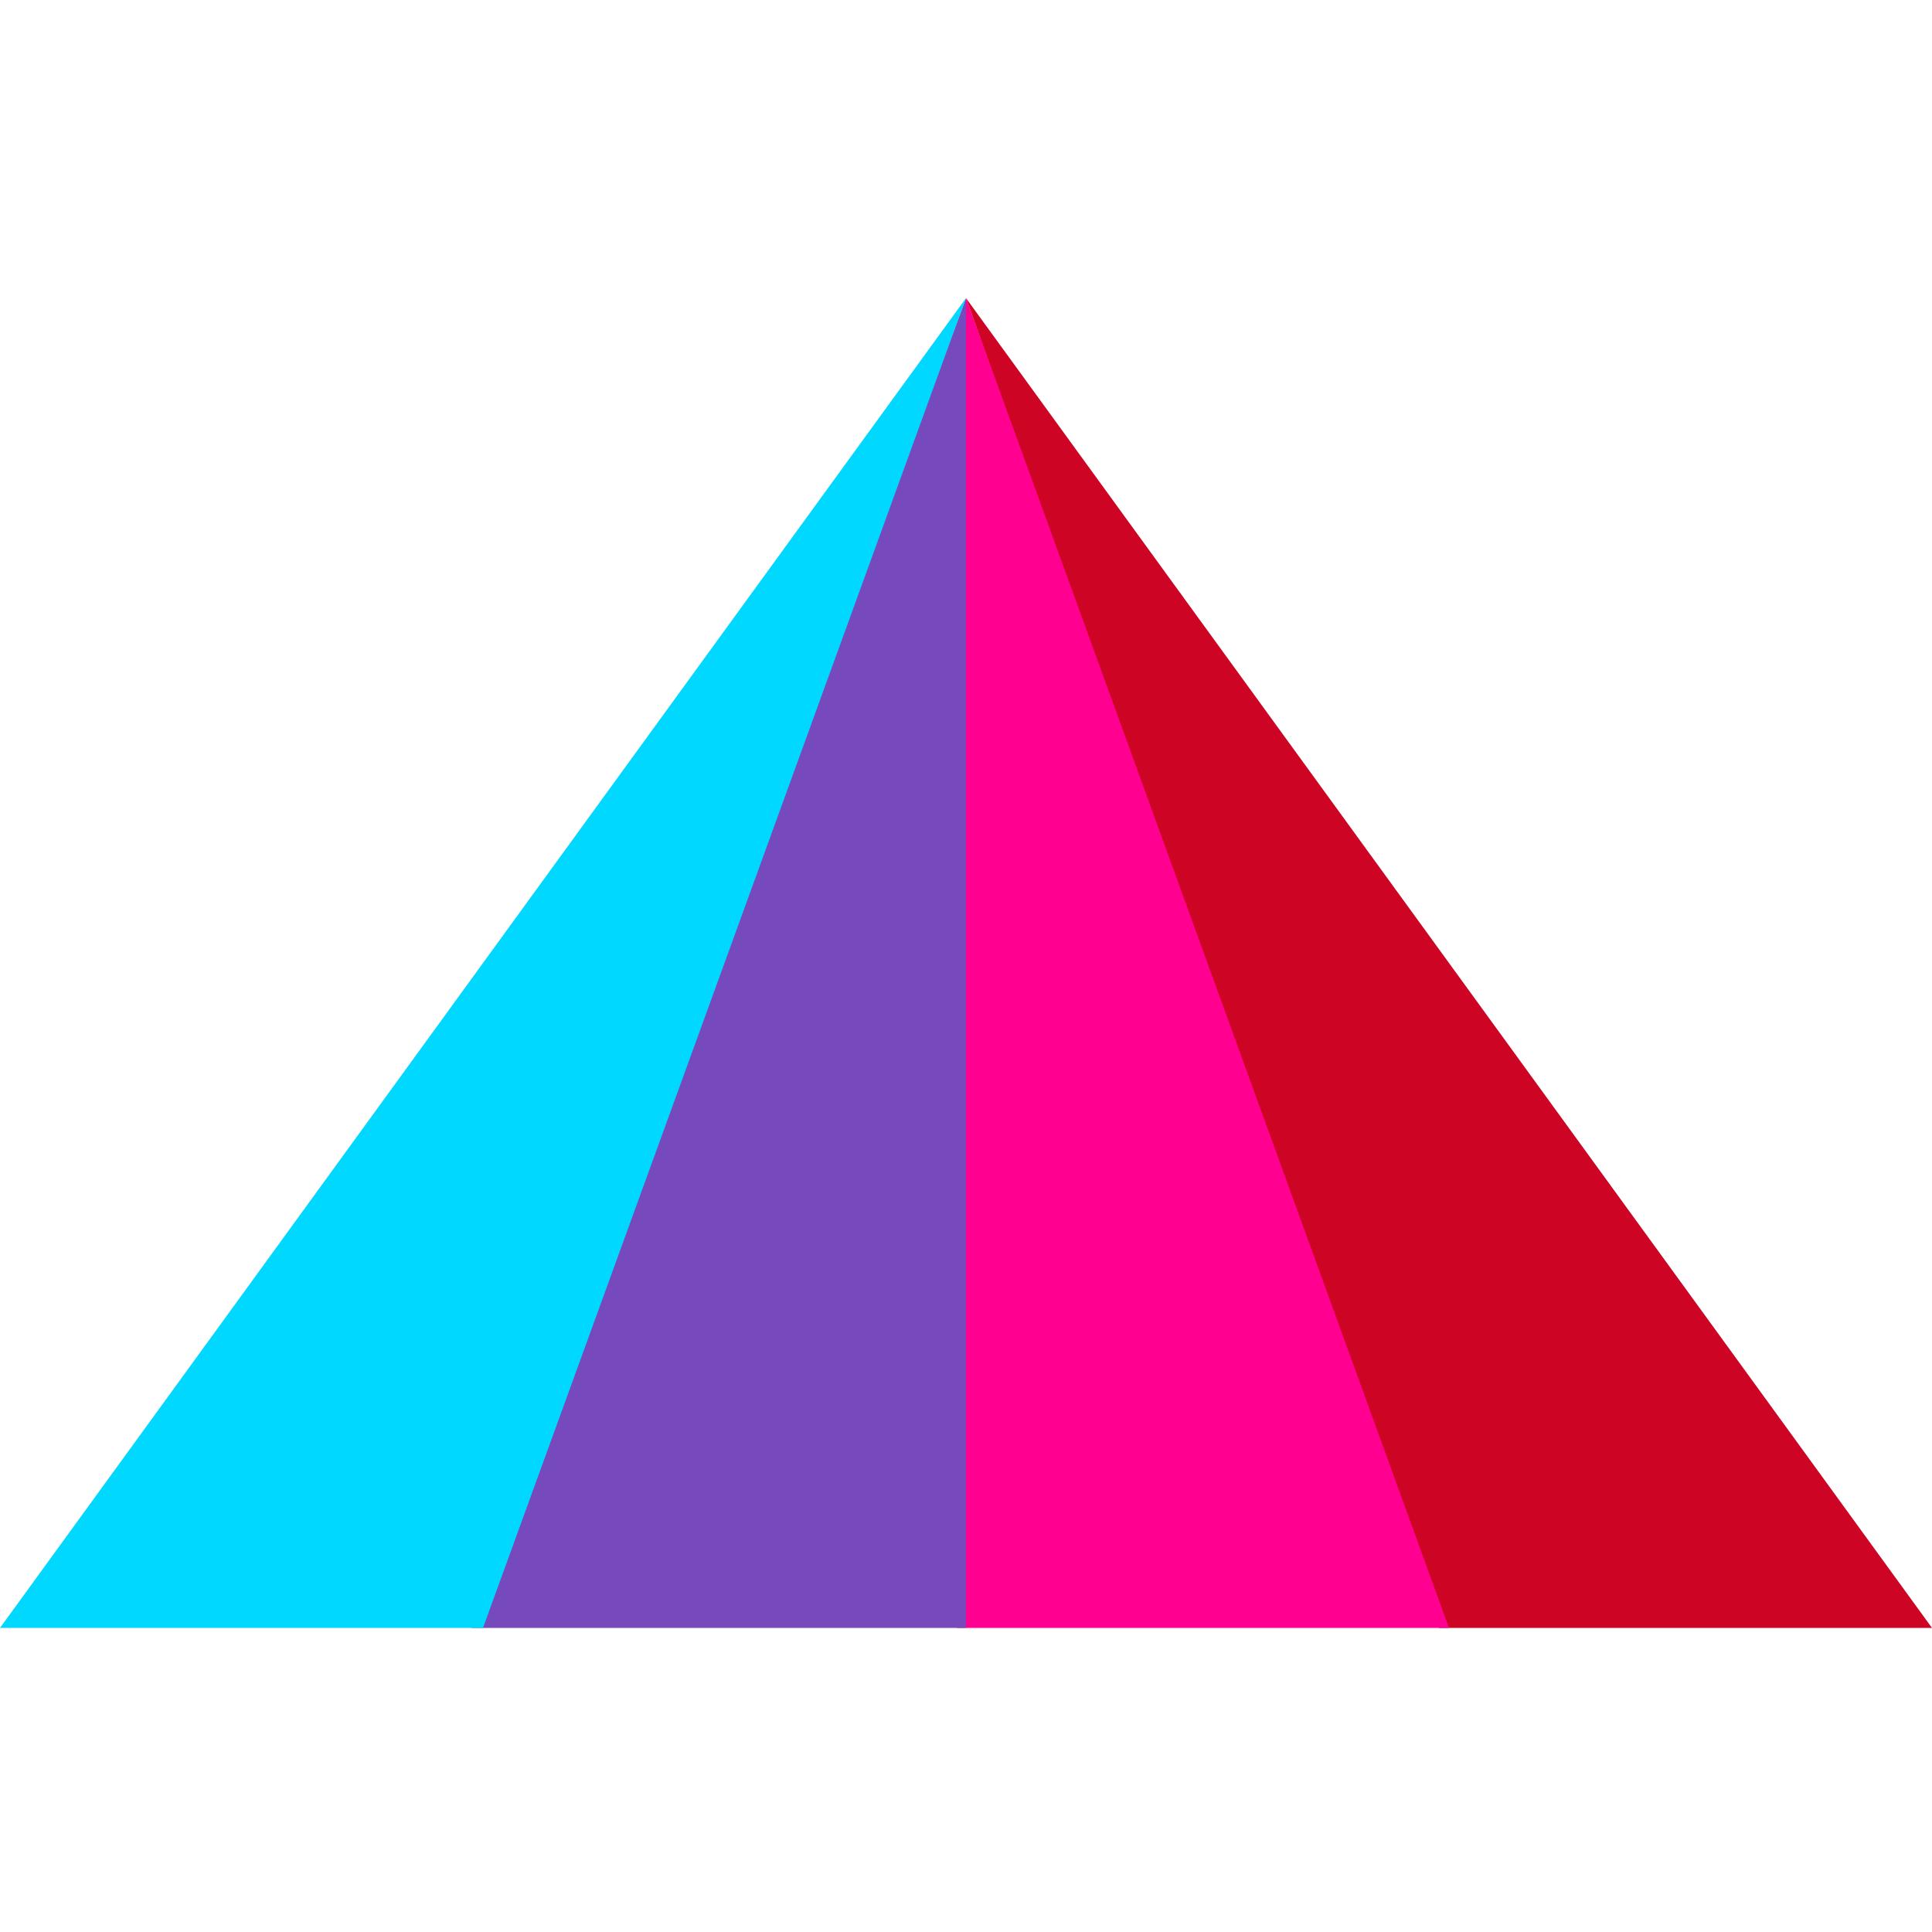 <?xml version="1.0" encoding="UTF-8"?>
<svg width="50px" height="50px" viewBox="0 0 256 177" version="1.1" xmlns="http://www.w3.org/2000/svg" xmlns:xlink="http://www.w3.org/1999/xlink" preserveAspectRatio="xMidYMid">
    <g>
        <polygon fill="#CD0423" points="128.001 -0 190.663 176.207 256 176.207" class="path-4"></polygon>
        <polygon fill="#FF0090" points="128 -0 126.807 176.207 192 176.207" class="path-3"></polygon>
        <polygon fill="#764ABC" points="128 -0 62.47 176.207 128 176.207" class="path-2"></polygon>
        <polygon fill="#00D8FF" points="-0 176.207 64 176.207 128 -0" class="path-1"></polygon>
    </g>
</svg>
